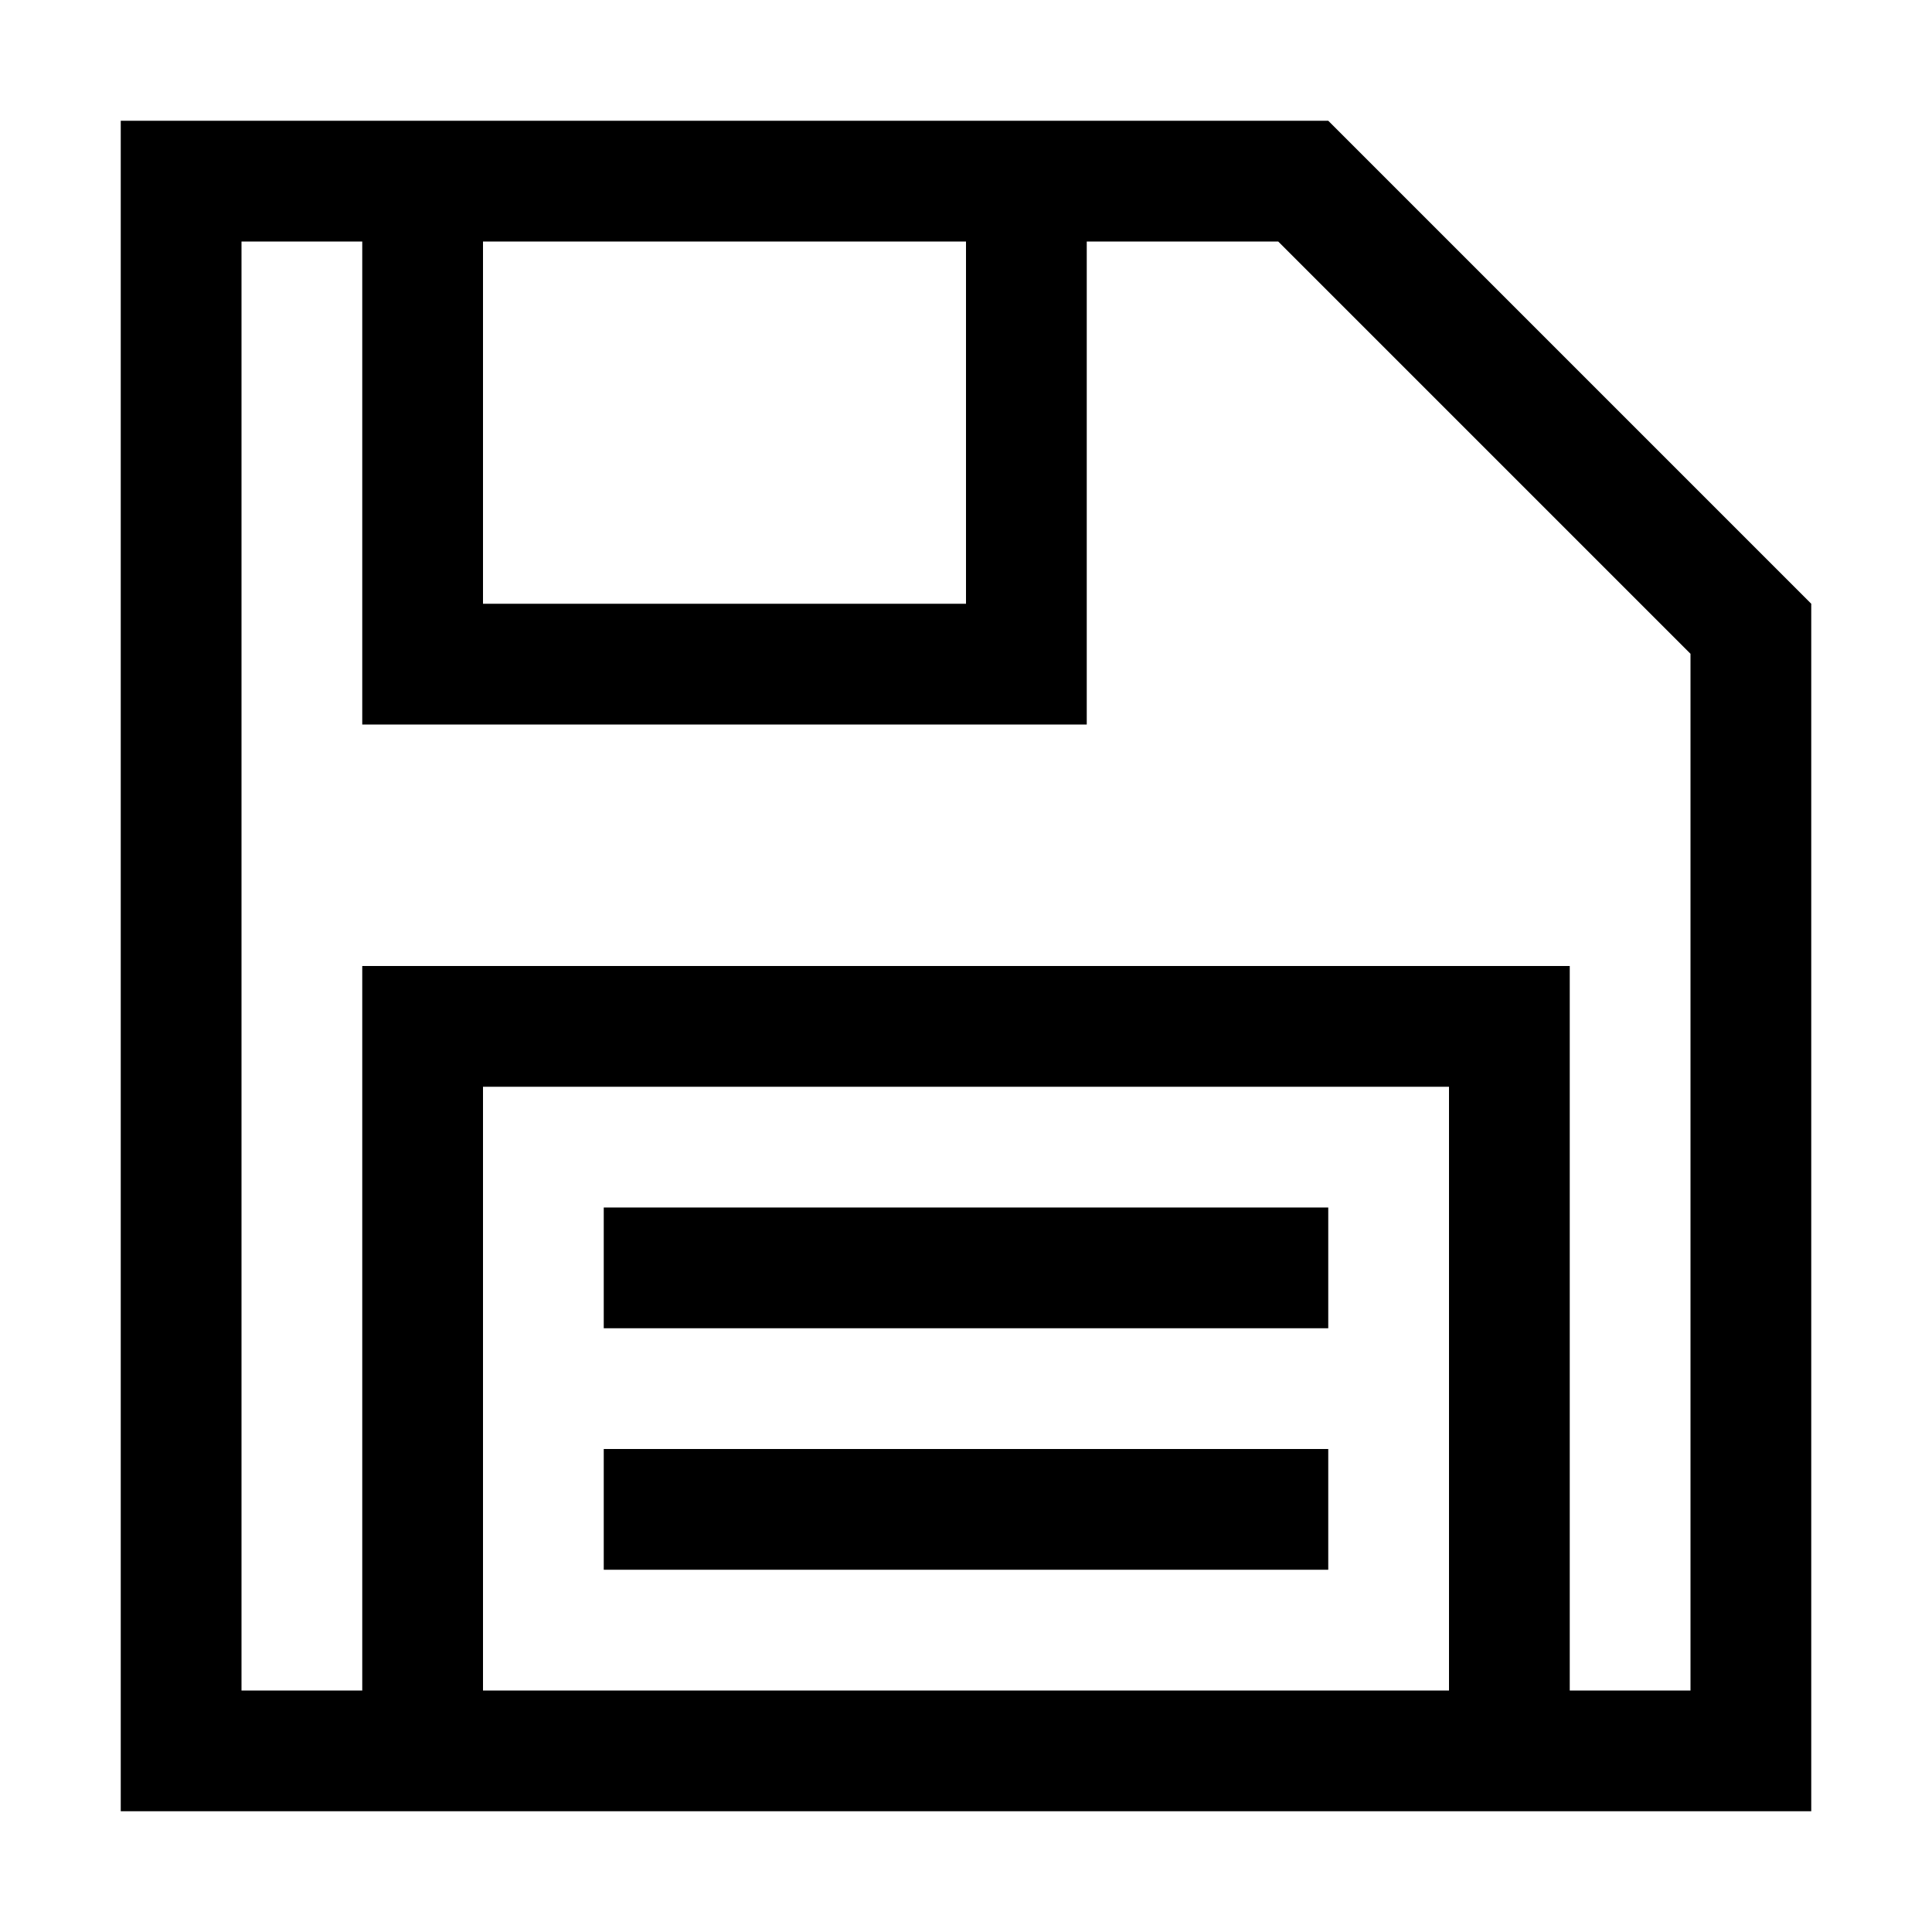 <svg id="Layer_1" data-name="Layer 1" xmlns="http://www.w3.org/2000/svg" viewBox="0 0 144 144"><title>save</title><path d="M99,9H9V135H135V45ZM72,18V45H36V18ZM36,126V81h72v45Zm90,0h-9V72H27v54H18V18h9V54H81V18H95.27L126,48.73Z"/><rect x="45" y="90" width="54" height="9"/><rect x="45" y="108" width="54" height="9"/></svg>